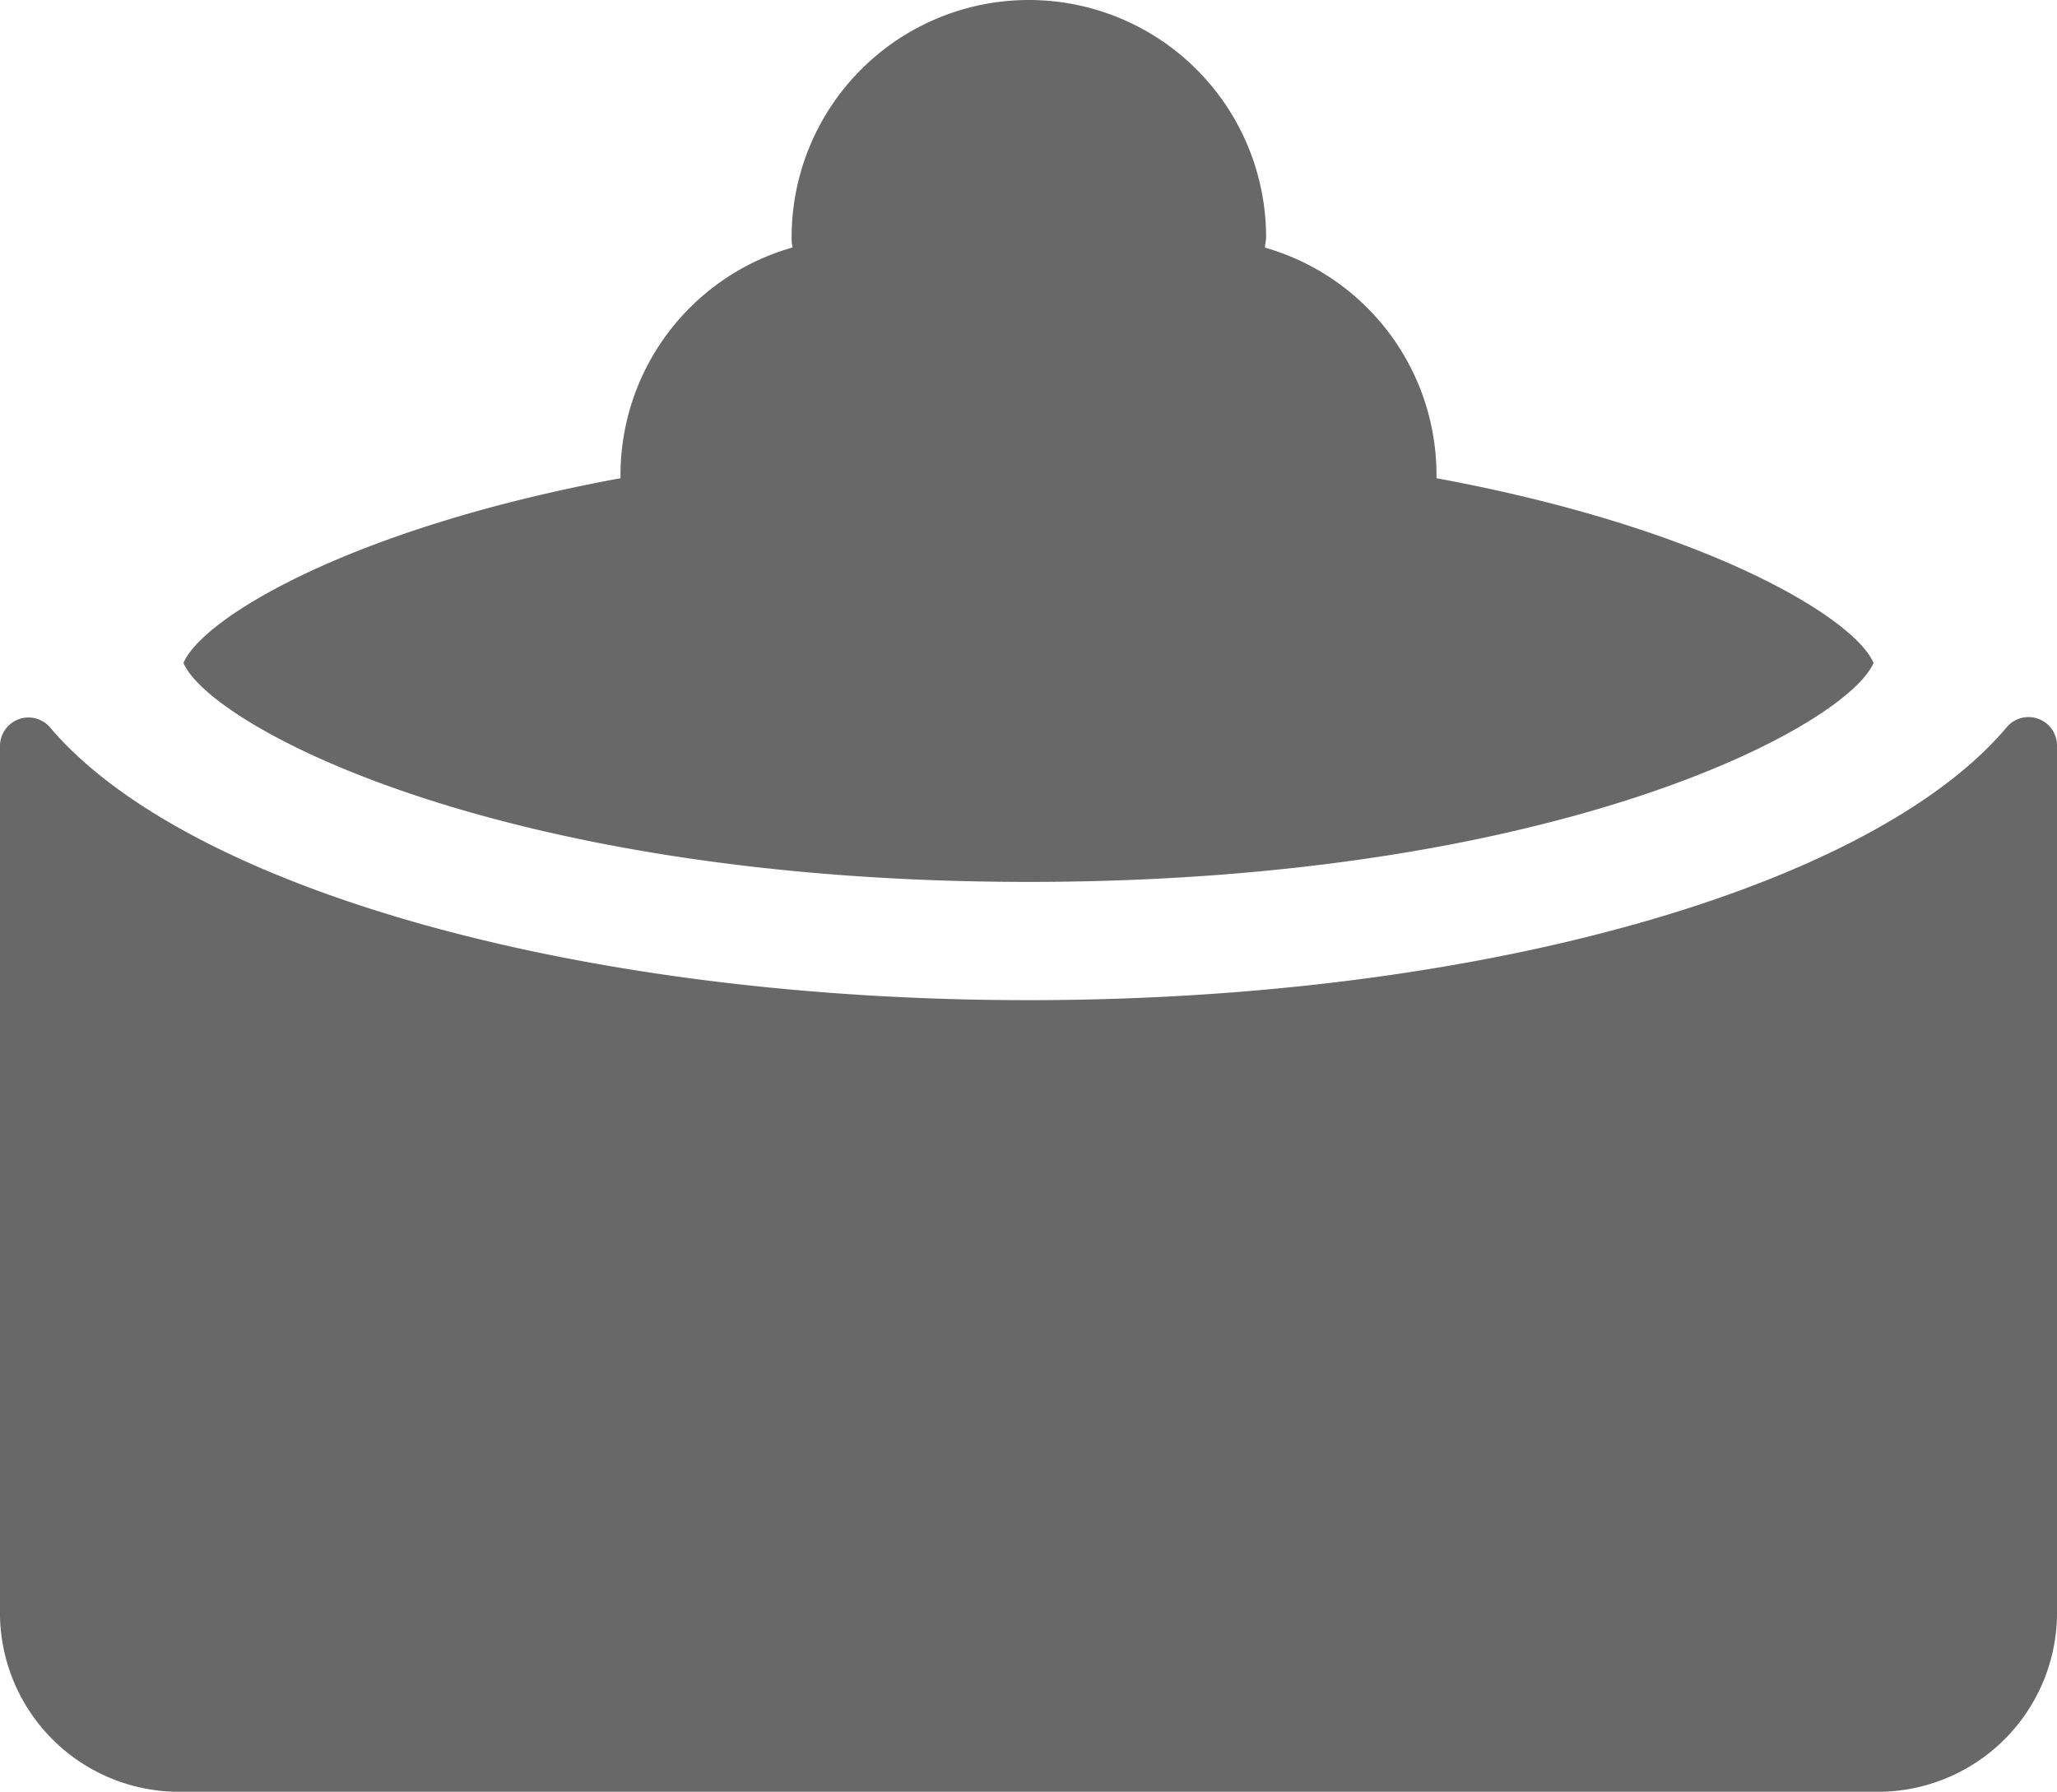 <svg xmlns="http://www.w3.org/2000/svg" viewBox="0 0 114.8 100"><defs><style>.cls-1{fill:#686868;}</style></defs><title>Bocadillos</title><g id="Layer_2" data-name="Layer 2"><g id="Layer_1-2" data-name="Layer 1"><path class="cls-1" d="M57.4,55.82c-25.53,0-47.17-6.4-54.62-15.24A1.59,1.59,0,0,0,0,41.65V90.21A10,10,0,0,0,10.2,100h94.4a10,10,0,0,0,10.2-9.79V41.65A1.59,1.59,0,0,0,112,40.58C104.57,49.42,82.93,55.82,57.4,55.82Z"/><path class="cls-1" d="M80.17,26.69c0-.07,0-.14,0-.2A13.2,13.2,0,0,0,70.6,13.82c0-.19.06-.38.06-.58a13.24,13.24,0,1,0-26.48,0c0,.2,0,.38.06.57a13.2,13.2,0,0,0-9.61,12.68c0,.06,0,.13,0,.2C19.56,29.47,11.29,34.5,10.24,37,11.73,40.5,27.79,49.22,57.4,49.22S103.07,40.5,104.56,37C103.51,34.5,95.24,29.47,80.17,26.69Z"/></g></g></svg>